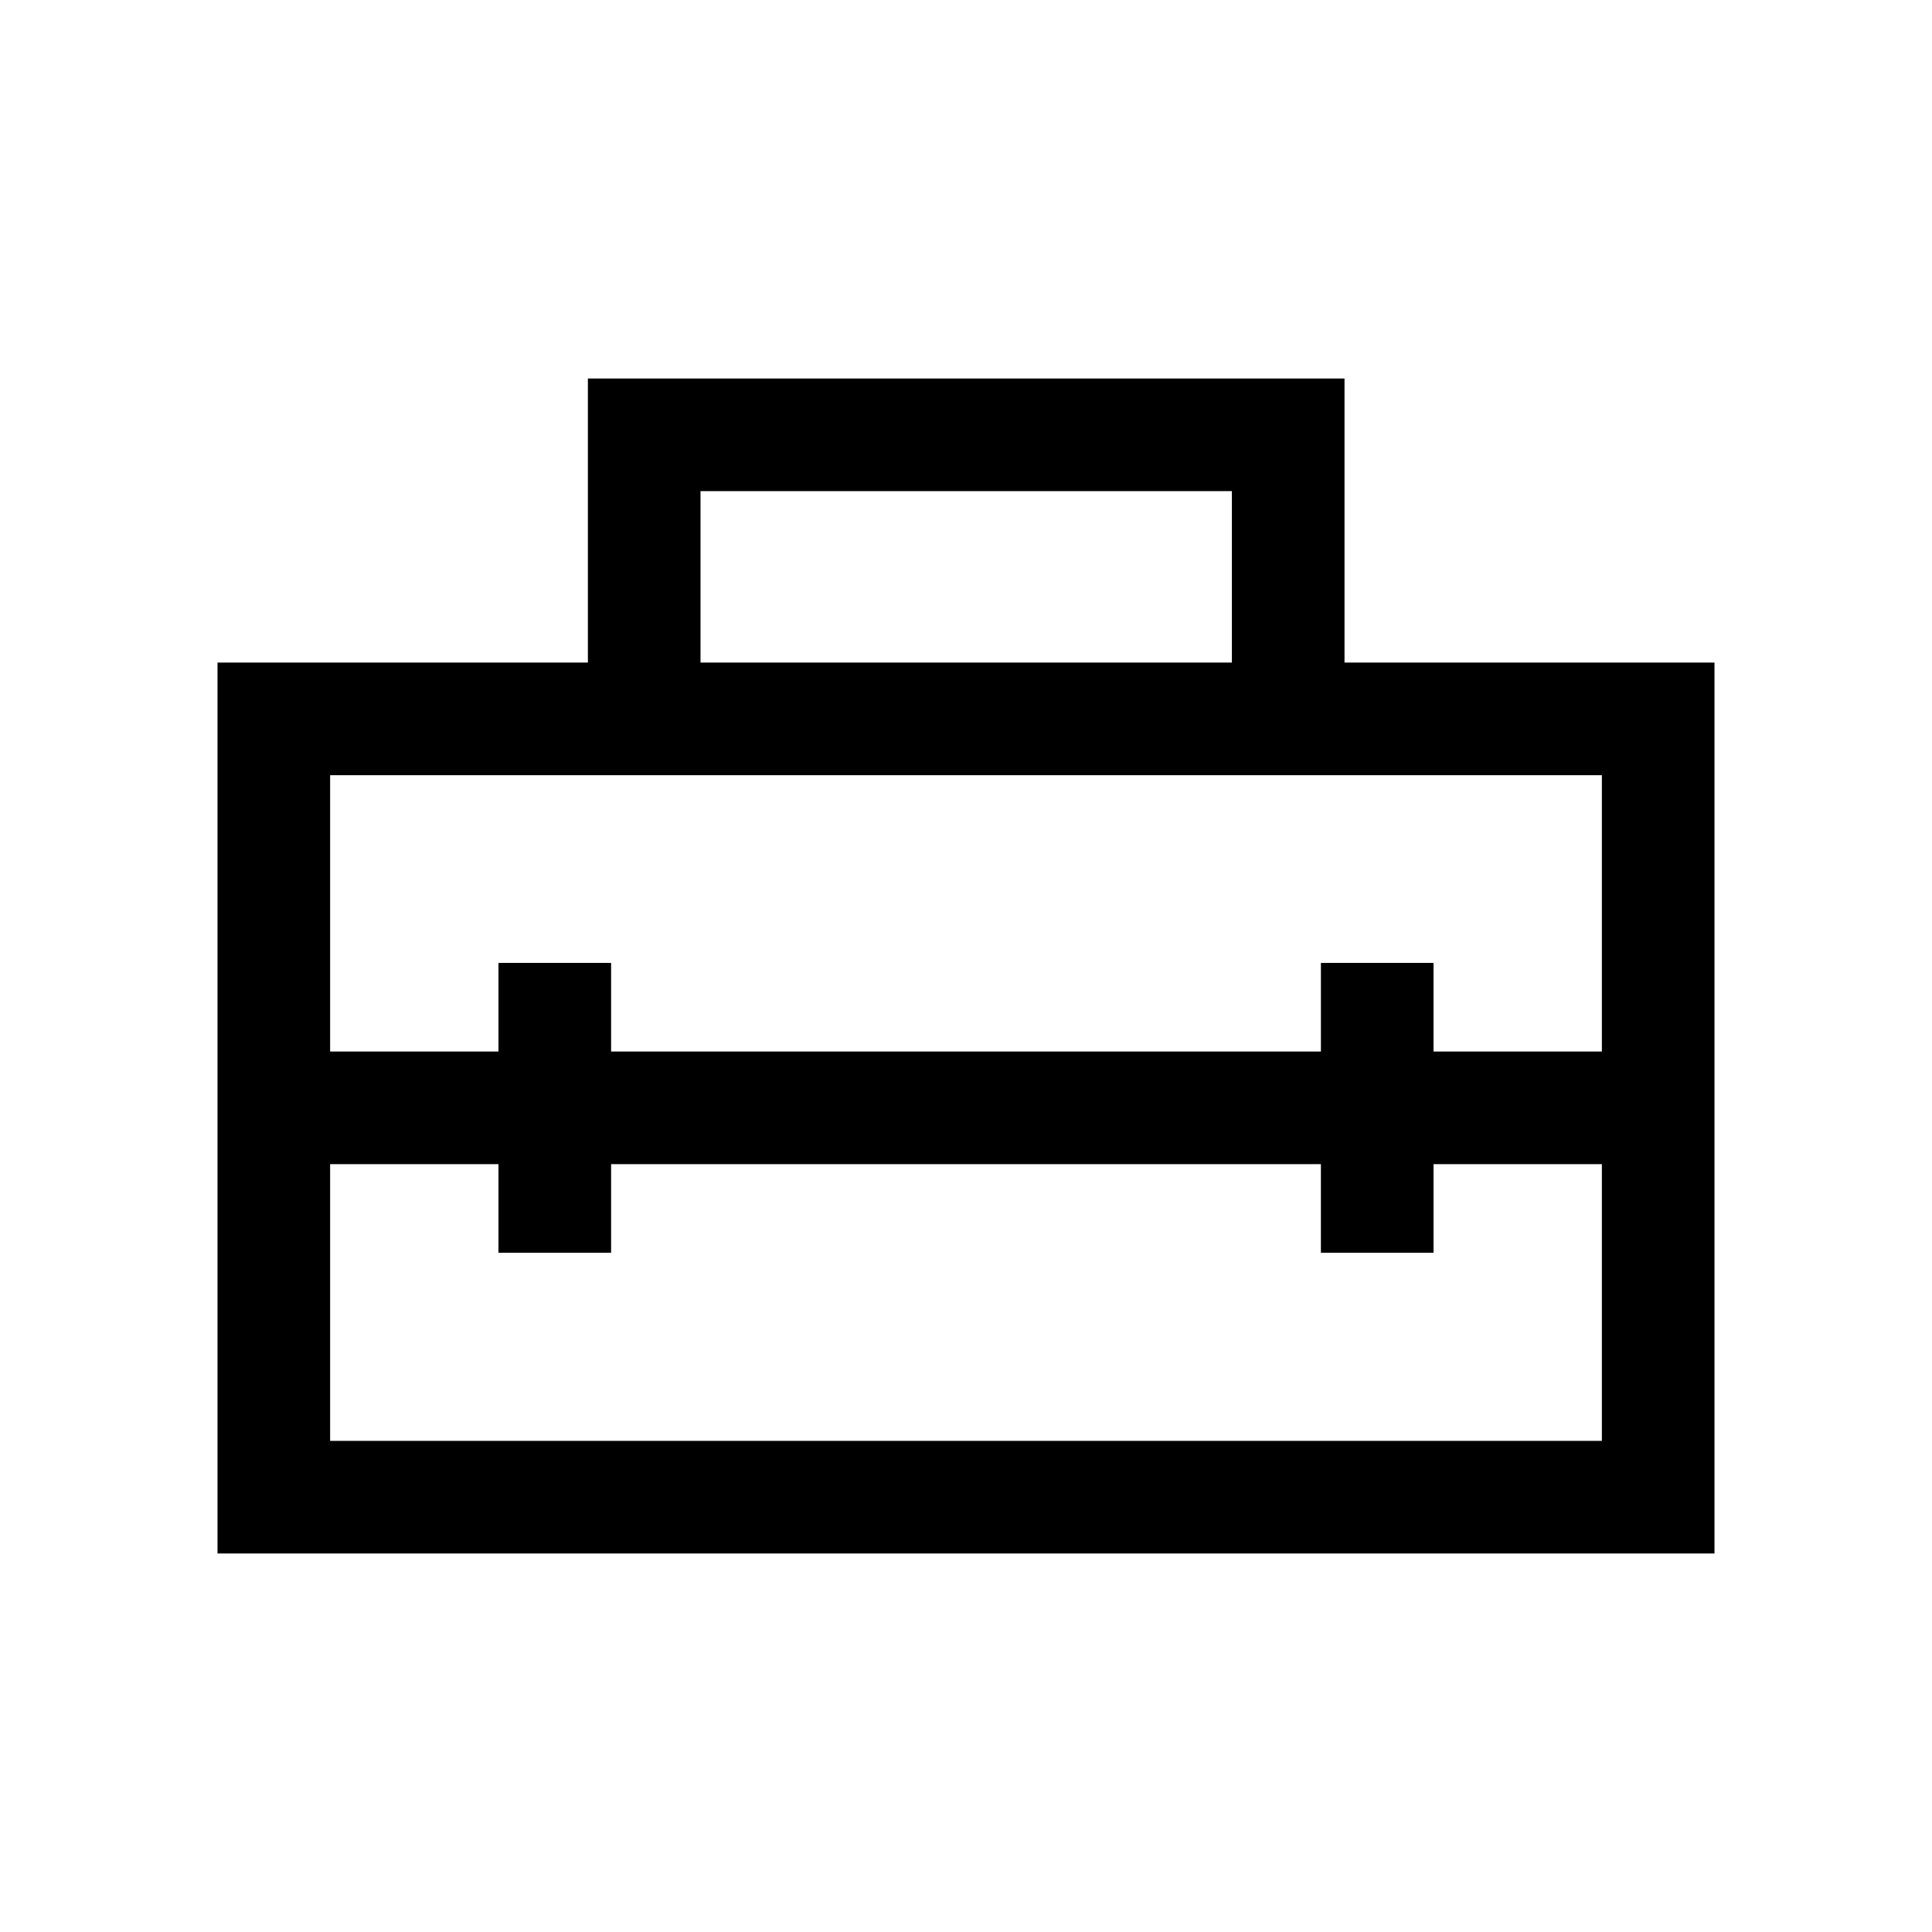 <svg xmlns="http://www.w3.org/2000/svg" height="24" viewBox="0 -960 960 960" width="24"><path d="M480-409.42ZM108.08-188.08v-442.69h184.04v-141.15h375.96v141.15h183.84v442.69H108.08Zm195.57-193.46v44.04h-55.96v-44.04h-83.65v137.5h631.92v-137.5h-83.65v44.04h-55.96v-44.04h-352.7ZM164.04-574.81v137.31h83.65v-44.04h55.96v44.04h352.7v-44.04h55.96v44.04h83.65v-137.31H164.04Zm184.04-55.96h264.04v-85.19H348.08v85.19Z"/></svg>